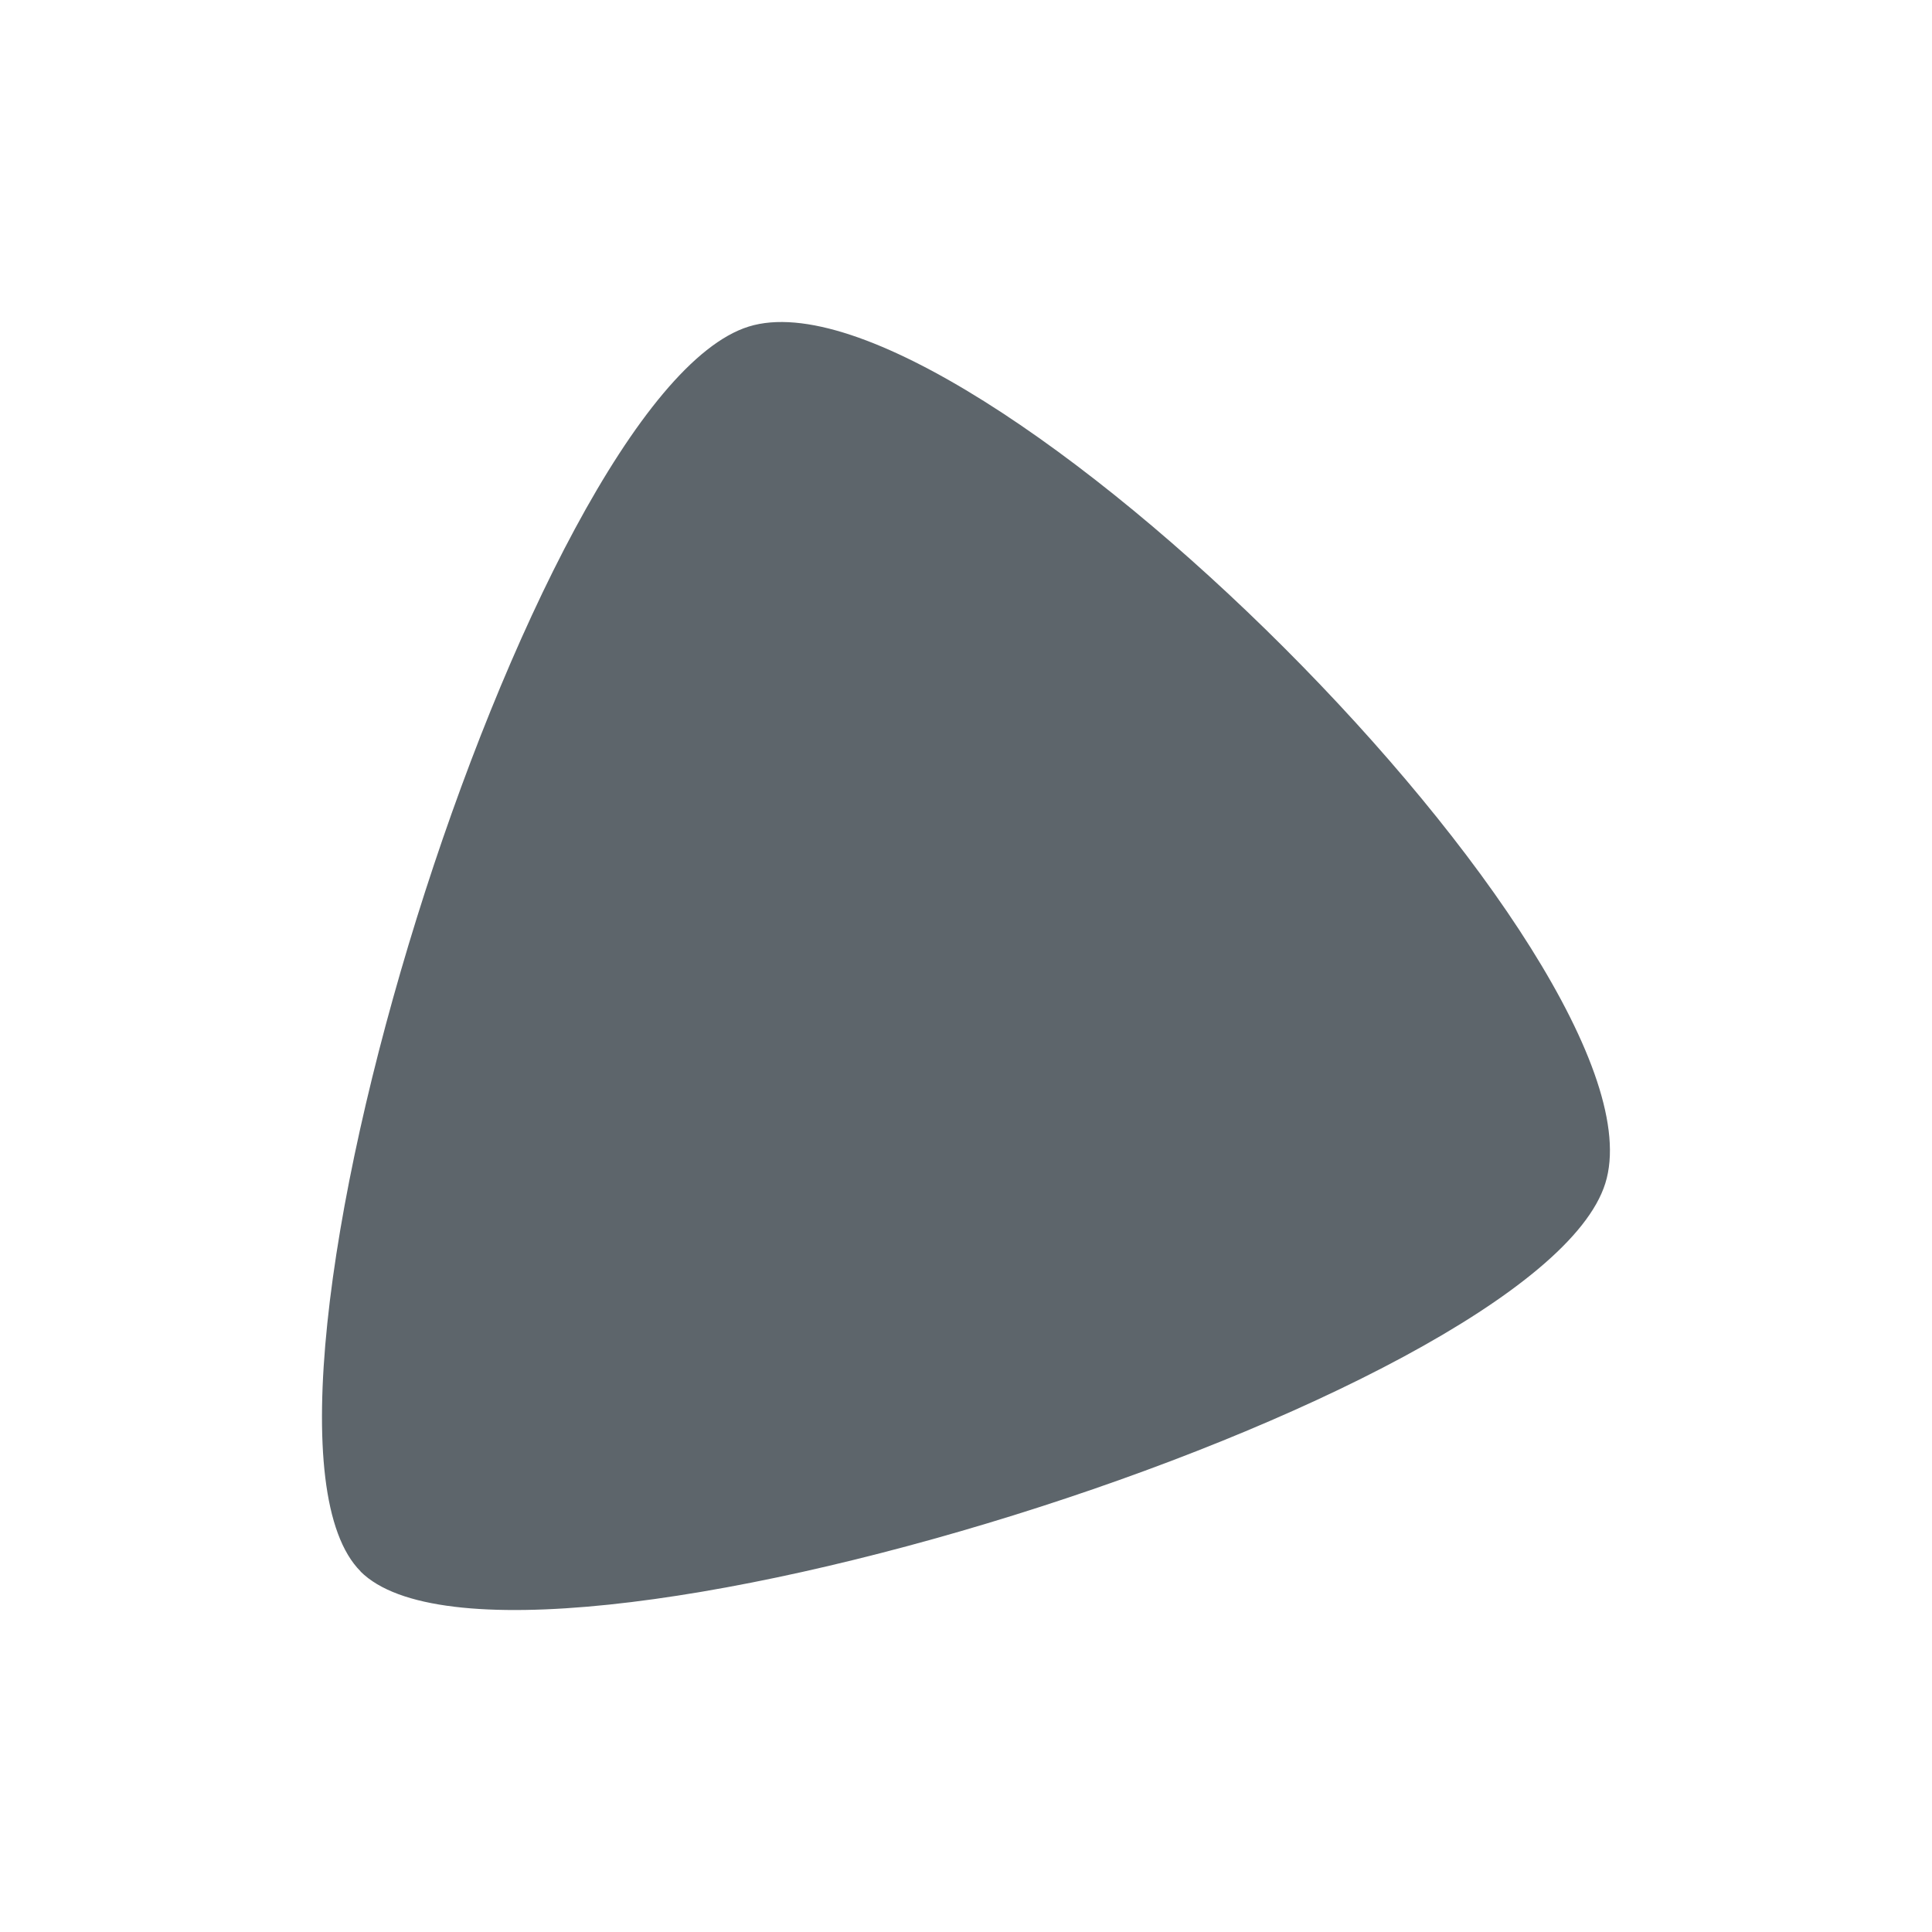 <svg xmlns="http://www.w3.org/2000/svg" width="24" height="24"><defs><style id="current-color-scheme" type="text/css"></style></defs><path stroke-linejoin="round" stroke-opacity=".347" stroke-width="2" d="M4.48 19.521C2.616 17.658 6.594 4.901 9.3 4.057c2.706-.844 11.488 7.937 10.642 10.642-.844 2.706-13.601 6.684-15.464 4.822z" fill="currentColor" color="#5d656b"/></svg>